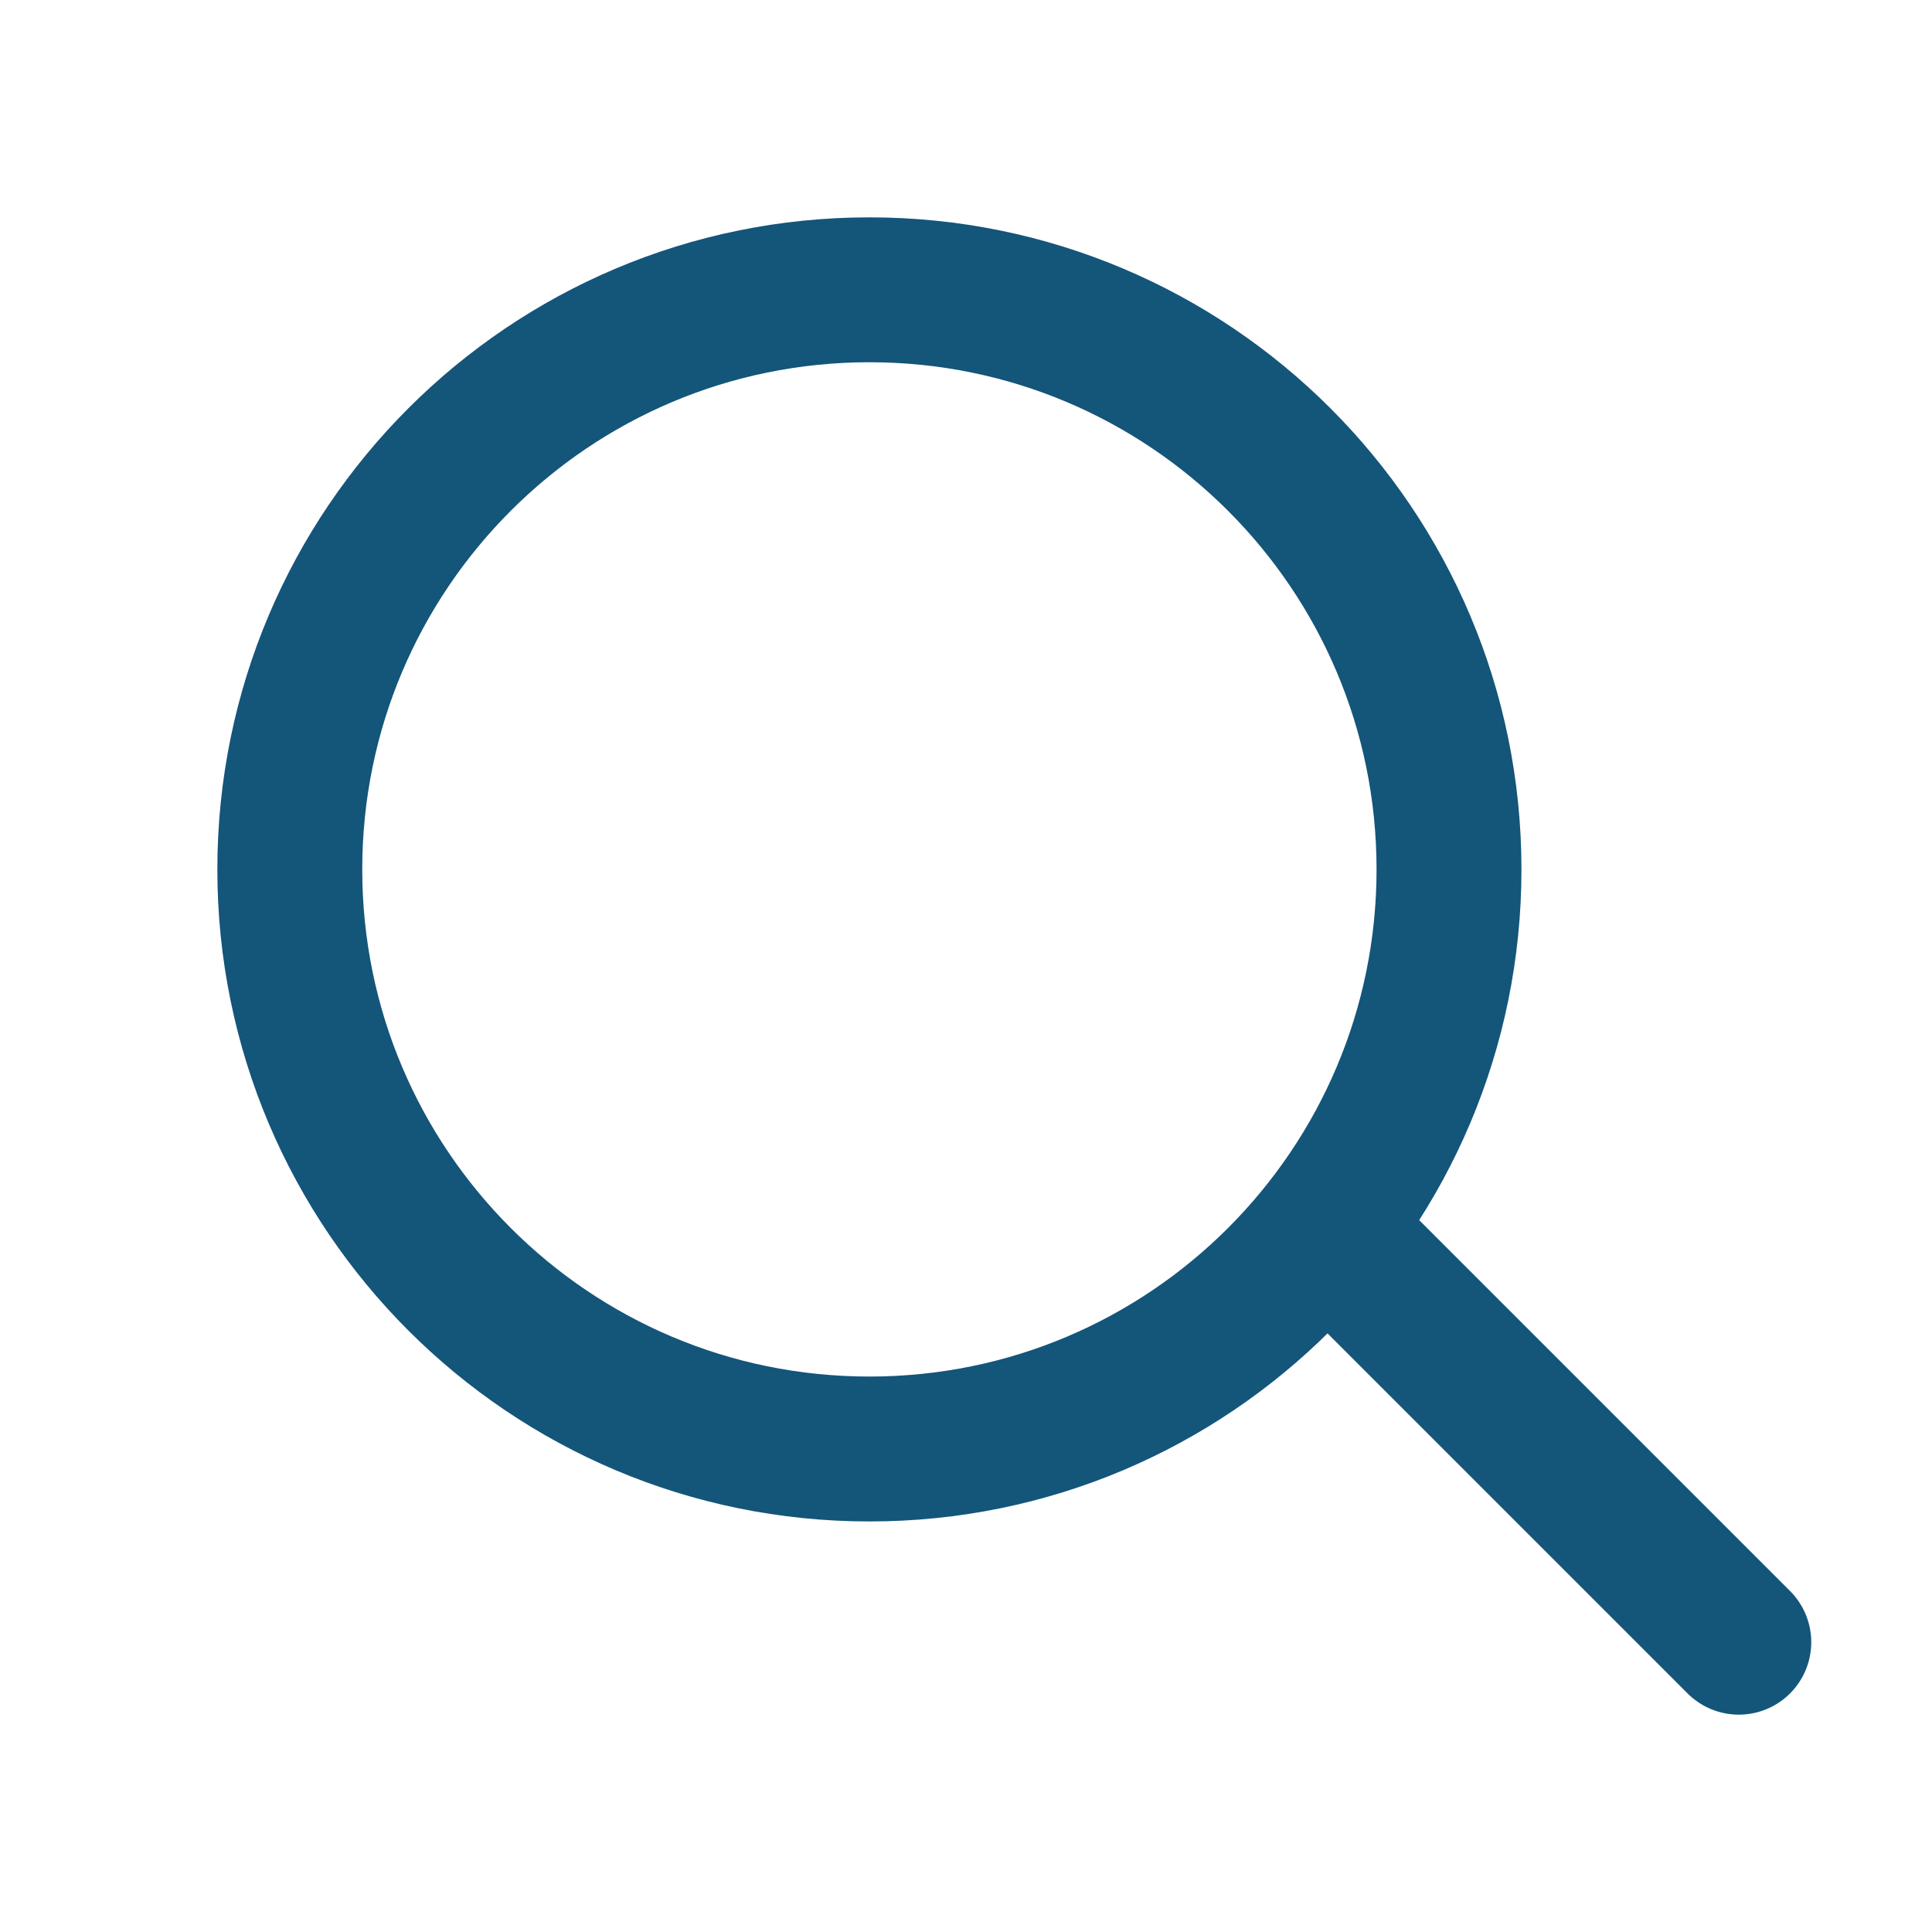 <svg width="20" height="20" viewBox="0 0 20 20" fill="none" xmlns="http://www.w3.org/2000/svg">
    <path d="M9 15C12.314 15 15 12.314 15 9C15 5.686 12.314 3 9 3C5.686 3 3 5.686 3 9C3 12.314 5.686 15 9 15Z" stroke="#14557A" stroke-width="1.5" stroke-linecap="round" stroke-linejoin="round"></path>
    <path d="M18 17L14 13" stroke="#14557A" stroke-width="1.5" stroke-linecap="round" stroke-linejoin="round"></path>
</svg>

